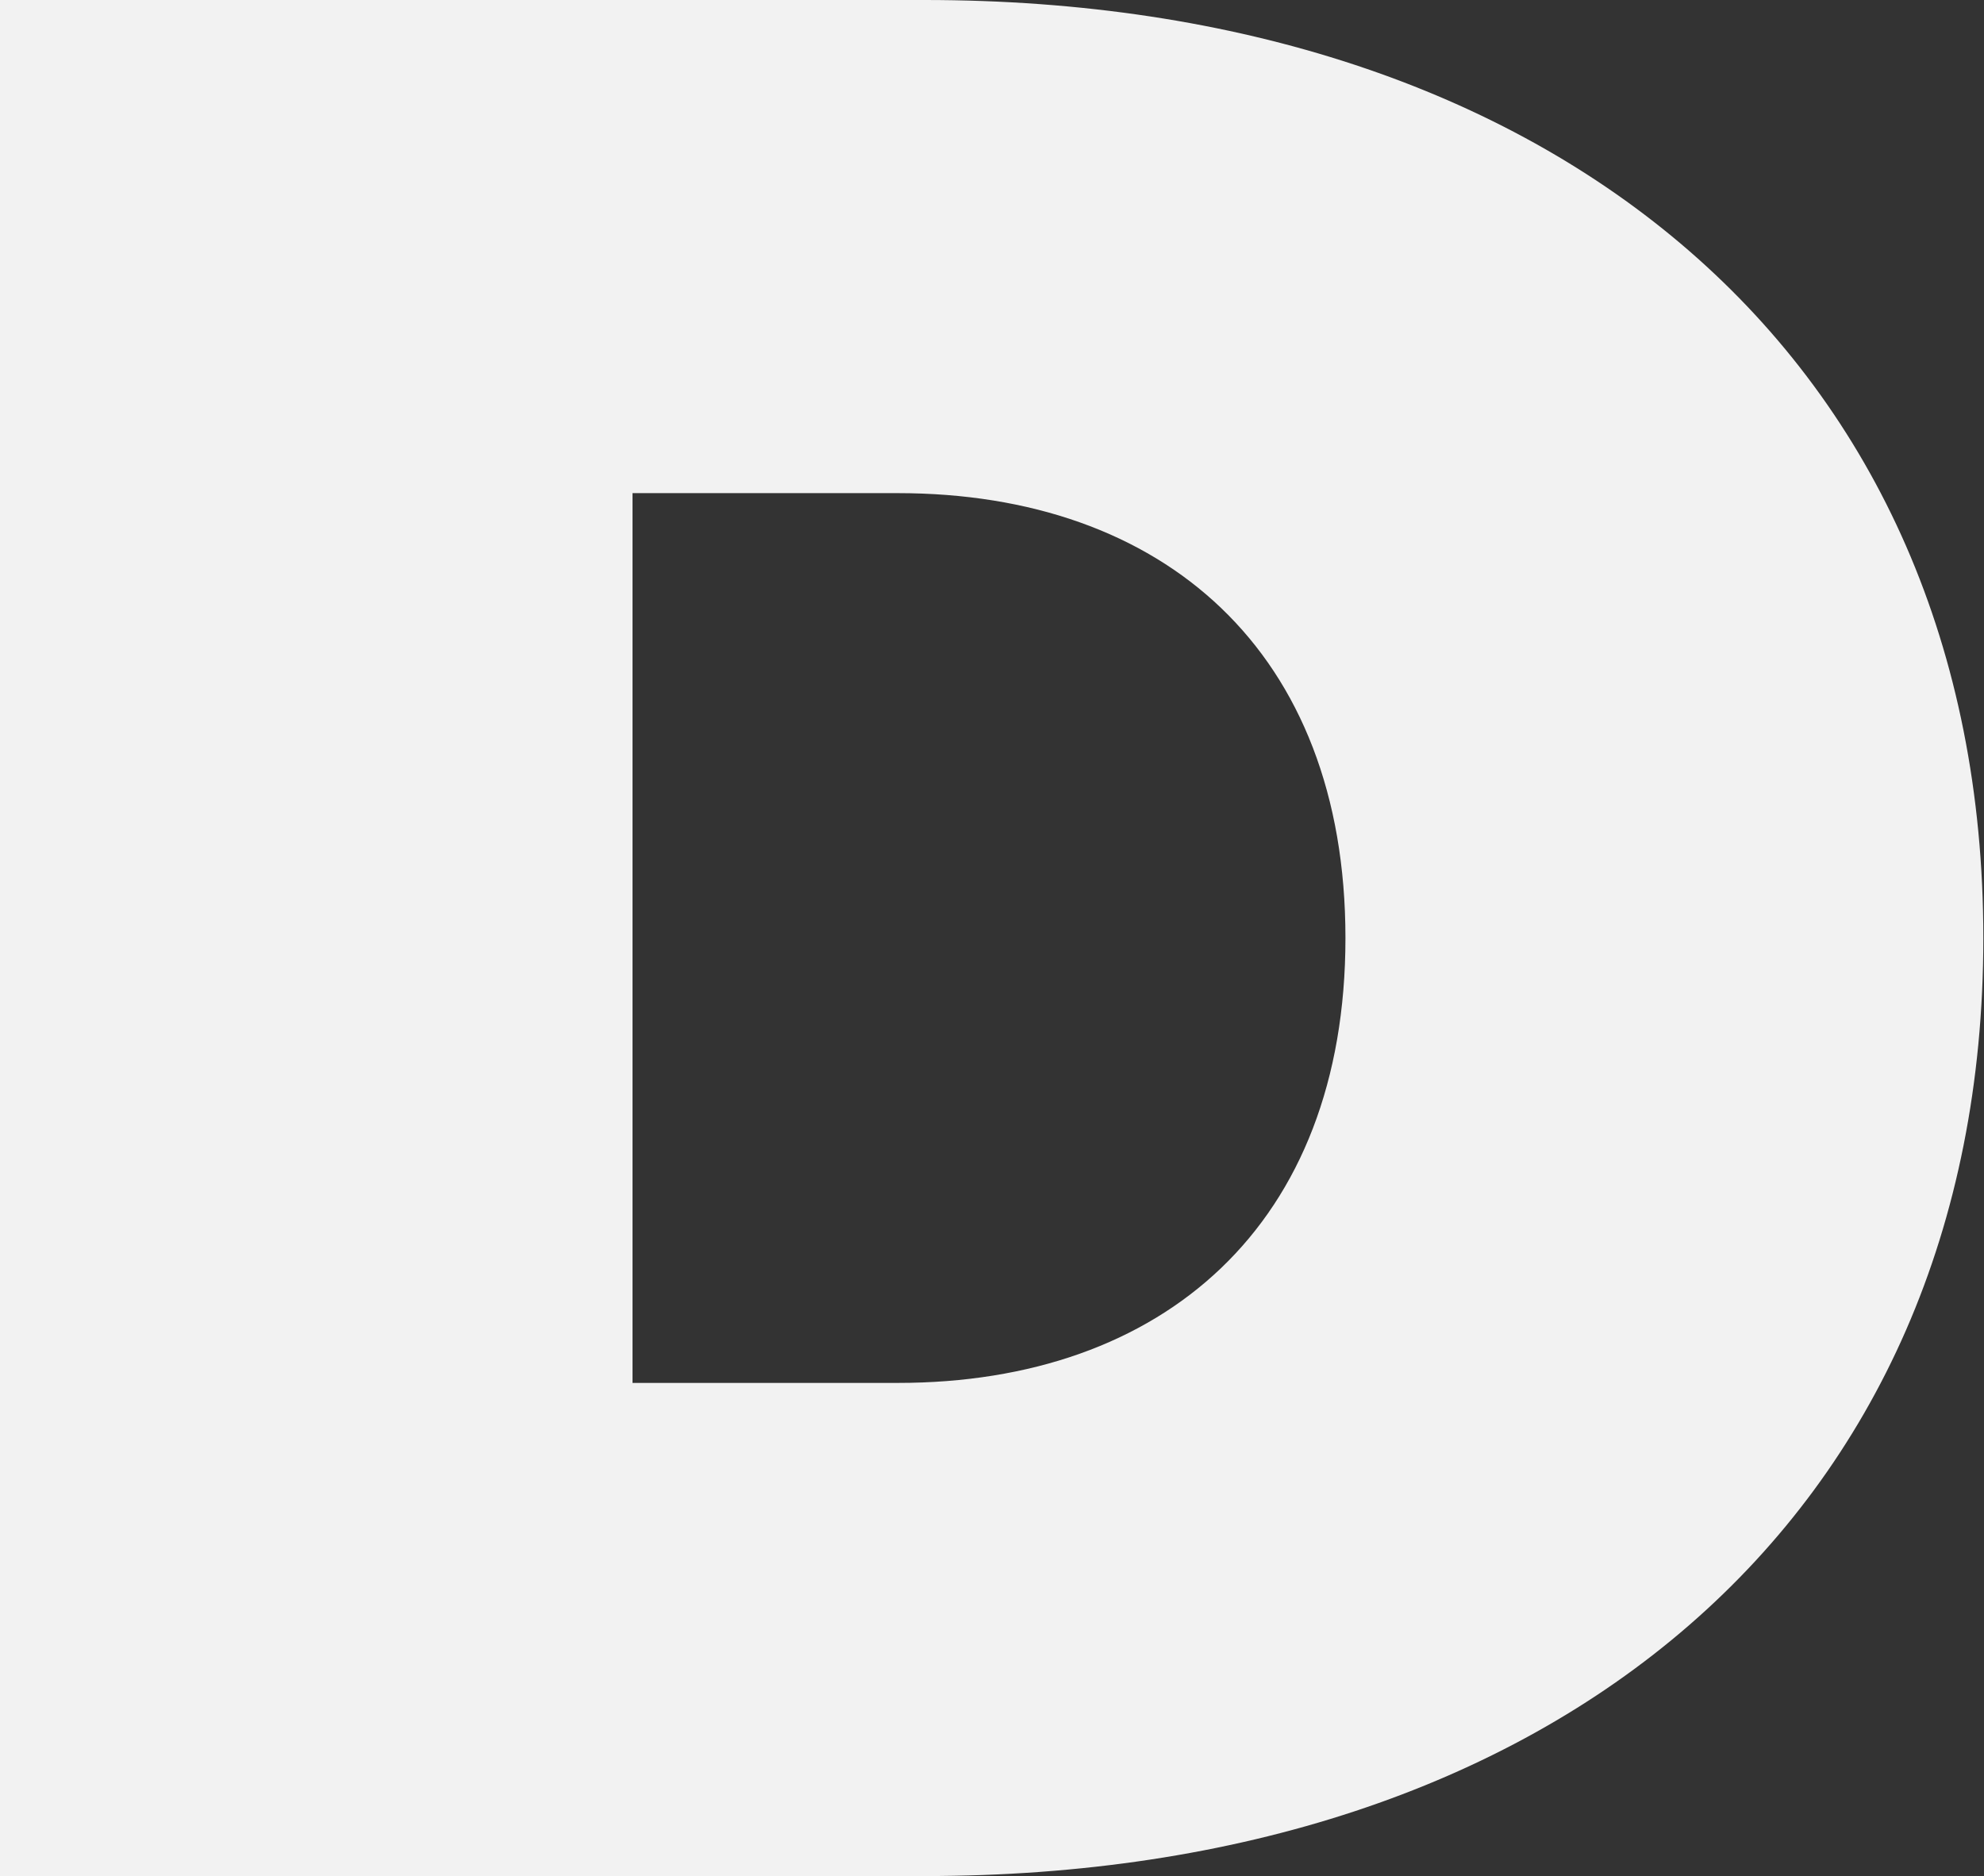 <svg width="846" height="800" viewBox="0 0 846 800" fill="none" xmlns="http://www.w3.org/2000/svg">
<rect x="0" y="0" width="846" height="800" fill="#333333" stroke="none"/>
<path d="M0 800H394.286C661.714 800 845.714 648 845.714 400C845.714 152 661.714 0 394.286 0H0V800ZM269.714 589.714V210.286H382.857C496 210.286 573.714 277.714 573.714 400C573.714 522.286 496 589.714 382.857 589.714H269.714Z" fill="#F2F2F2"/>
</svg>
